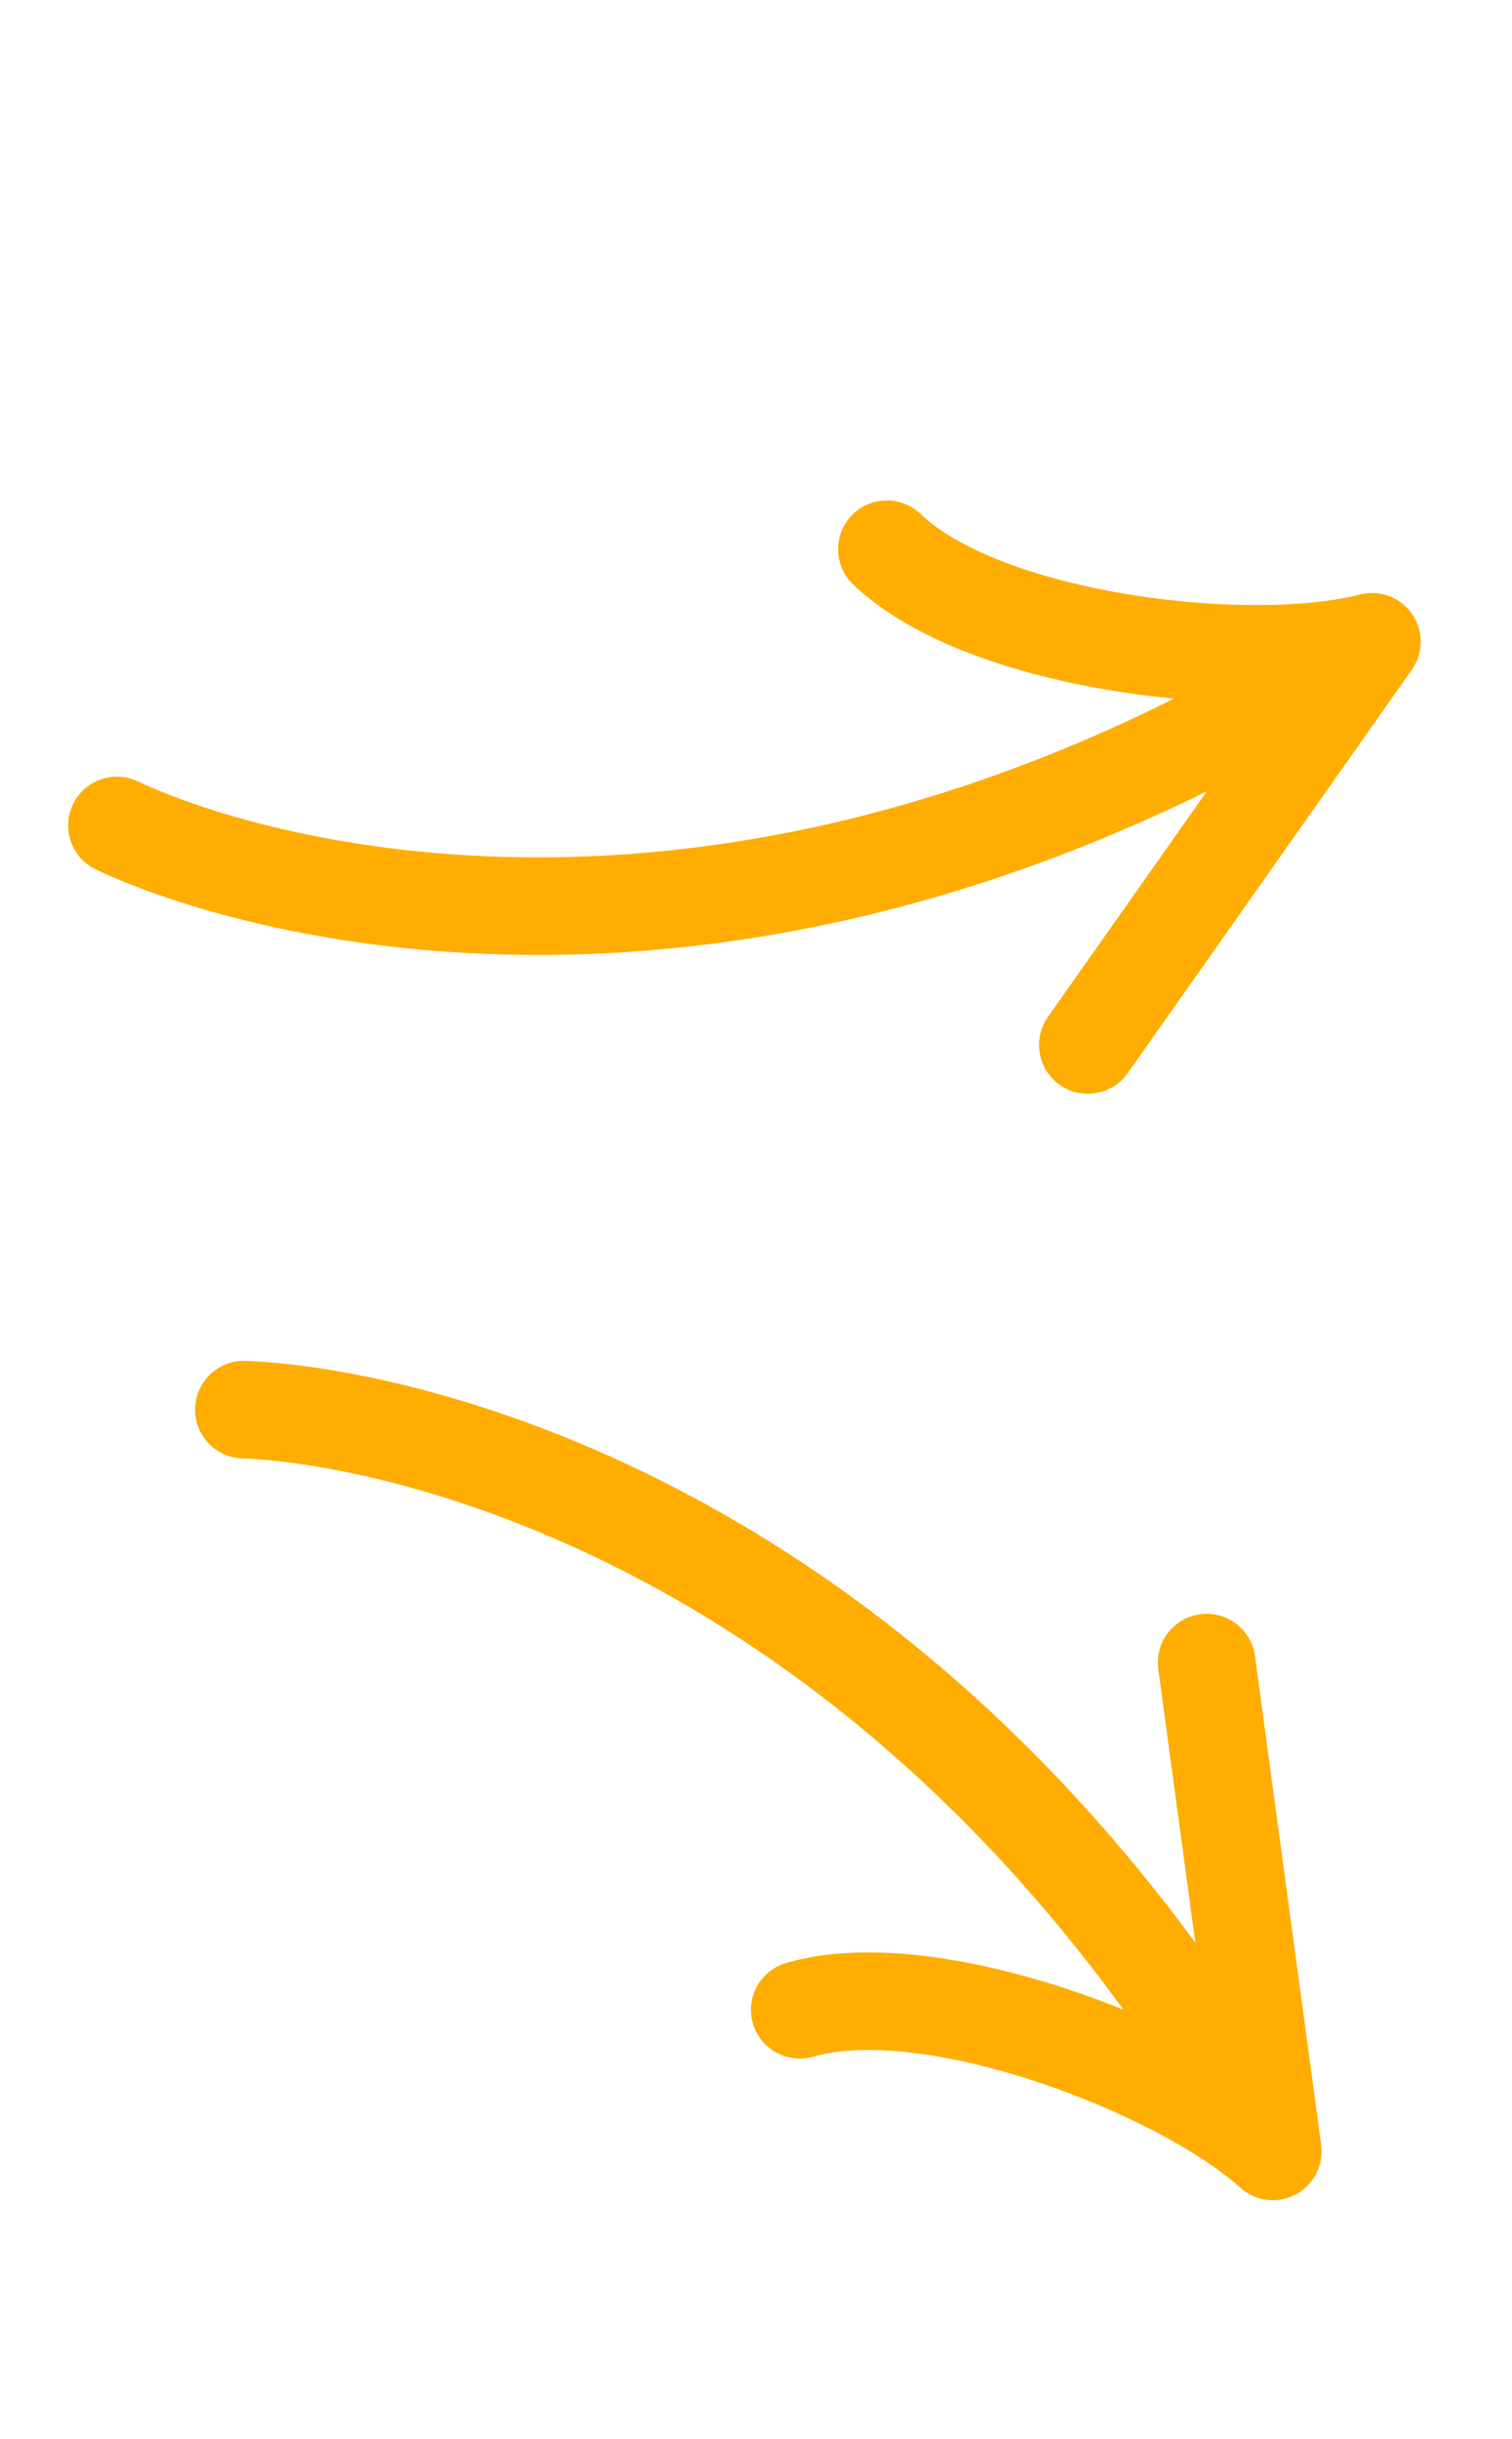 <svg width="31" height="50" viewBox="0 0 31 50" fill="none" xmlns="http://www.w3.org/2000/svg">
<path d="M28.128 13.155L27.874 12.188C28.28 12.081 28.71 12.24 28.949 12.585C29.189 12.93 29.187 13.388 28.945 13.731L28.128 13.155ZM1.97 17.825C1.471 17.59 1.257 16.994 1.493 16.494C1.729 15.995 2.325 15.781 2.824 16.017L1.97 17.825ZM23.121 21.997C22.803 22.448 22.179 22.556 21.727 22.238C21.276 21.92 21.168 21.296 21.486 20.845L23.121 21.997ZM17.492 11.981C17.093 11.6 17.078 10.967 17.46 10.568C17.841 10.168 18.474 10.154 18.874 10.536L17.492 11.981ZM28.669 13.996C15.778 22.281 5.081 19.294 1.97 17.825L2.824 16.017C5.433 17.248 15.381 20.158 27.587 12.314L28.669 13.996ZM21.486 20.845L27.31 12.579L28.945 13.731L23.121 21.997L21.486 20.845ZM28.381 14.122C26.964 14.494 24.83 14.486 22.831 14.161C20.861 13.841 18.733 13.167 17.492 11.981L18.874 10.536C19.657 11.284 21.271 11.881 23.152 12.187C25.004 12.488 26.83 12.461 27.874 12.188L28.381 14.122Z" fill="#FFAD00"/>
<path d="M26.096 44.101L25.425 44.843C25.736 45.124 26.191 45.182 26.562 44.986C26.934 44.79 27.143 44.383 27.087 43.967L26.096 44.101ZM5.038 27.896C4.486 27.875 4.022 28.306 4.001 28.857C3.98 29.409 4.41 29.874 4.962 29.895L5.038 27.896ZM25.73 33.947C25.655 33.399 25.152 33.016 24.604 33.09C24.057 33.164 23.674 33.668 23.748 34.215L25.73 33.947ZM16.117 40.239C15.587 40.393 15.282 40.948 15.437 41.478C15.591 42.009 16.146 42.313 16.677 42.159L16.117 40.239ZM26.964 43.604C19.345 30.309 8.476 28.028 5.038 27.896L4.962 29.895C7.844 30.005 18.014 32.01 25.228 44.598L26.964 43.604ZM23.748 34.215L25.105 44.235L27.087 43.967L25.73 33.947L23.748 34.215ZM26.767 43.36C25.681 42.377 23.783 41.399 21.86 40.766C19.964 40.142 17.765 39.758 16.117 40.239L16.677 42.159C17.717 41.855 19.425 42.07 21.234 42.666C23.017 43.253 24.625 44.118 25.425 44.843L26.767 43.36Z" fill="#FFAD00"/>
</svg>
